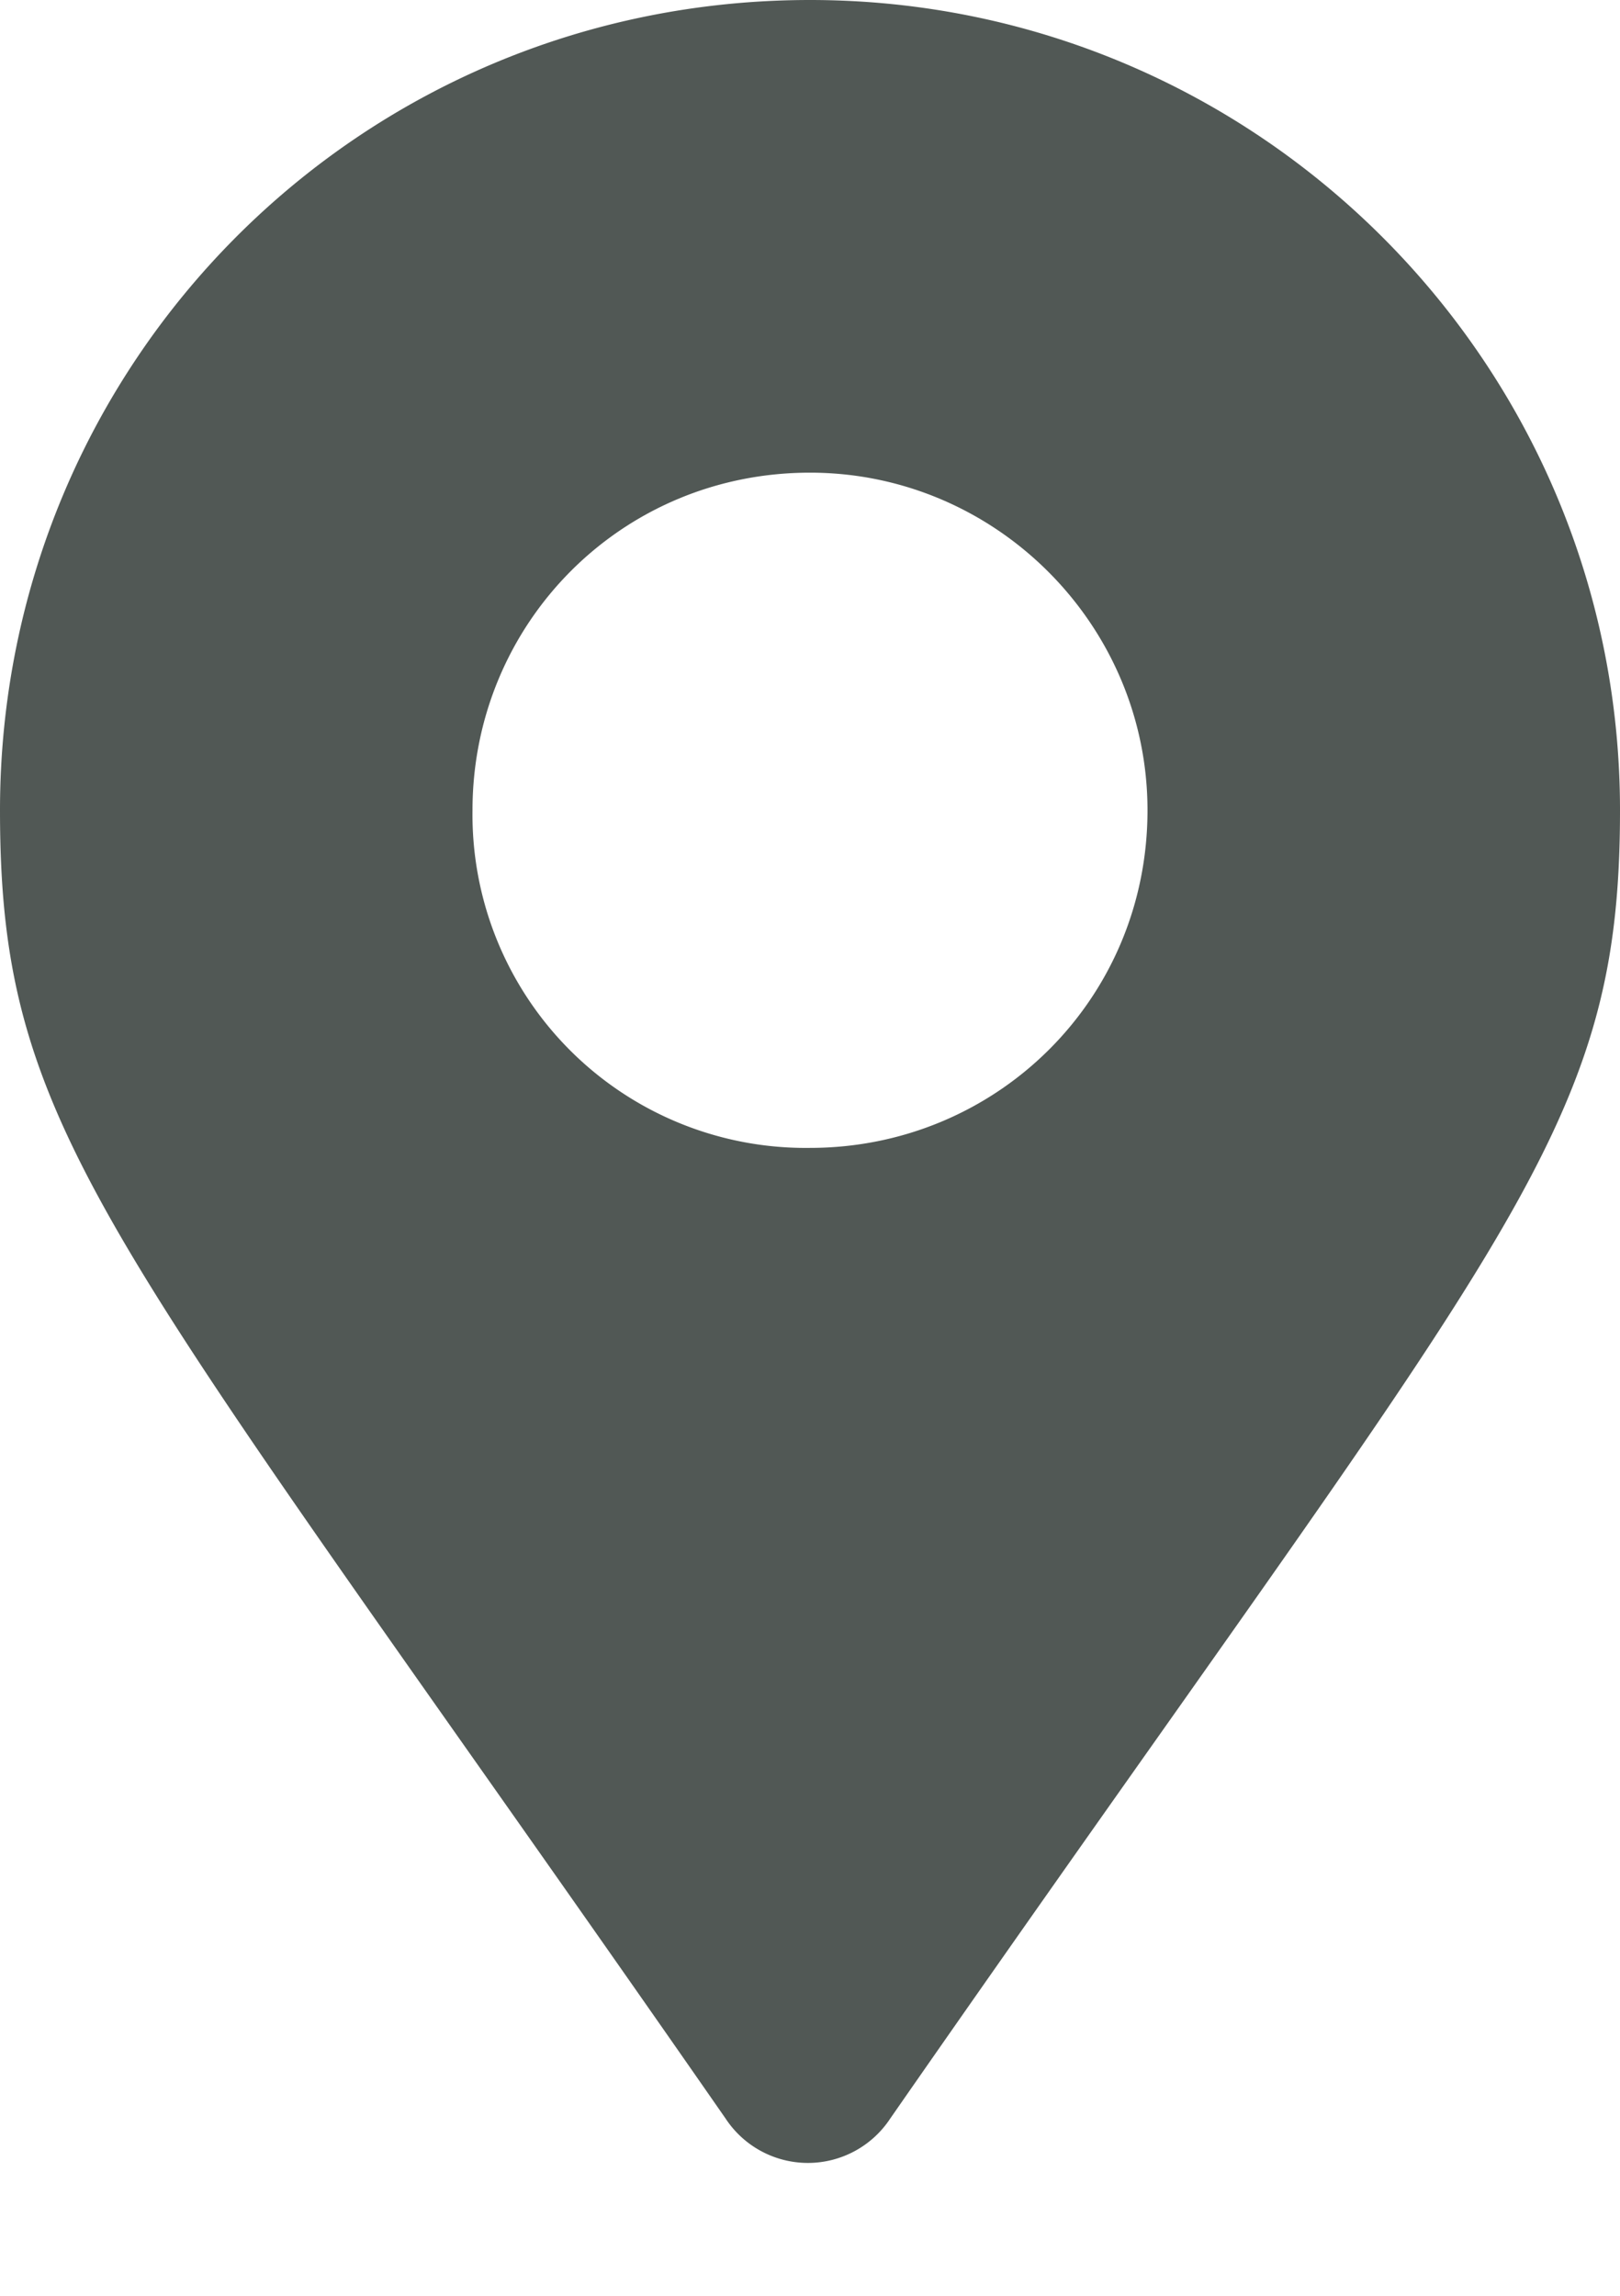 <svg width="12" height="17" fill="none" xmlns="http://www.w3.org/2000/svg"><path d="M5.375 15.688a.73.73 0 0 0 1.219 0C11.156 9.125 12 8.438 12 6c0-3.313-2.688-6-6-6-3.344 0-6 2.688-6 6 0 2.438.813 3.125 5.375 9.688zM6 8.5A2.468 2.468 0 0 1 3.5 6c0-1.375 1.094-2.5 2.5-2.5 1.375 0 2.5 1.125 2.5 2.5 0 1.406-1.125 2.5-2.5 2.5z" fill="#515855"/></svg>